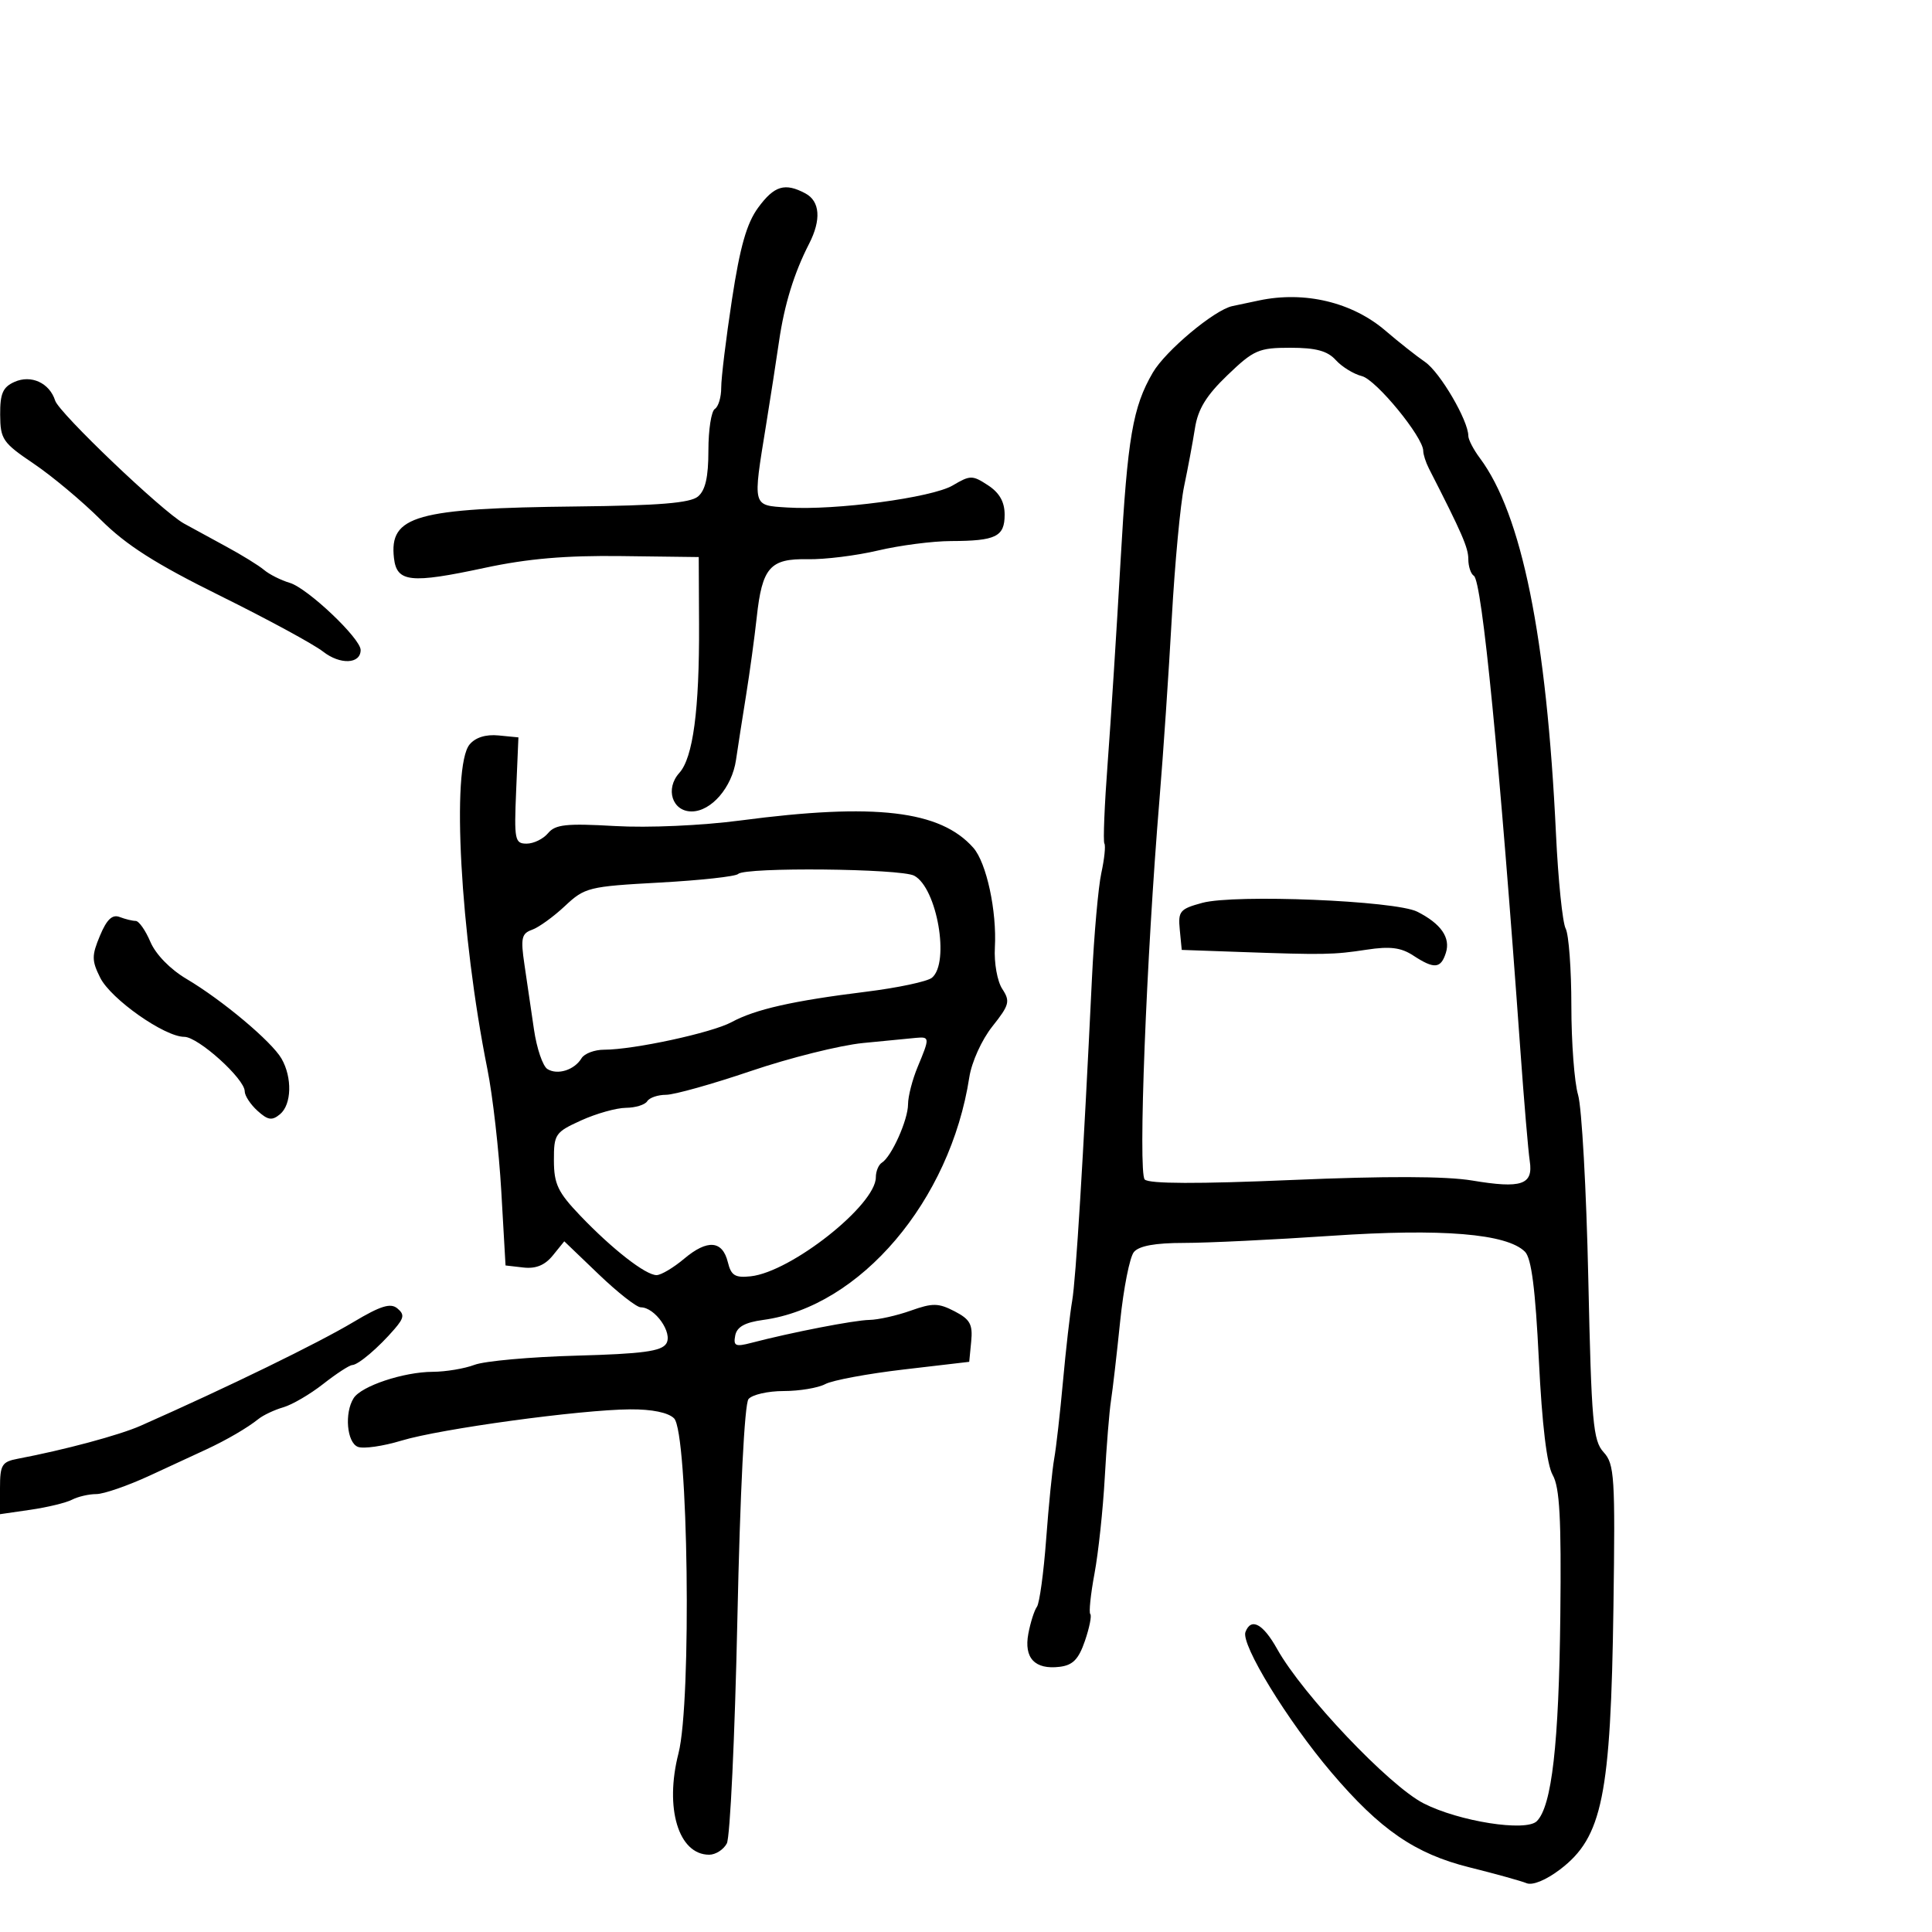 <svg xmlns="http://www.w3.org/2000/svg" width="300" height="300" viewBox="0 0 300 300" version="1.1">
	<path d="M 117.721 32.250 C 115.949 34.669, 114.911 38.311, 113.660 46.500 C 112.736 52.550, 111.985 58.711, 111.990 60.191 C 111.996 61.671, 111.550 63.160, 111 63.500 C 110.450 63.840, 110 66.736, 110 69.937 C 110 74.092, 109.535 76.141, 108.372 77.106 C 107.166 78.107, 102.308 78.505, 89.622 78.643 C 64.533 78.915, 60.421 80.074, 61.175 86.662 C 61.605 90.420, 63.737 90.649, 75.285 88.172 C 81.937 86.745, 87.838 86.238, 96.500 86.348 L 108.500 86.500 108.548 97 C 108.608 110.214, 107.616 117.662, 105.484 120.018 C 103.257 122.479, 104.380 126, 107.393 126 C 110.447 126, 113.666 122.264, 114.287 118 C 114.567 116.075, 115.268 111.575, 115.844 108 C 116.420 104.425, 117.167 98.963, 117.504 95.862 C 118.345 88.109, 119.567 86.718, 125.430 86.835 C 128.052 86.888, 132.965 86.278, 136.348 85.480 C 139.732 84.682, 144.826 84.023, 147.668 84.015 C 154.654 83.995, 156 83.333, 156 79.916 C 156 77.934, 155.201 76.523, 153.419 75.355 C 150.993 73.766, 150.664 73.767, 147.932 75.381 C 144.717 77.280, 129.700 79.283, 122.254 78.805 C 116.782 78.454, 116.875 78.814, 118.954 66 C 119.623 61.875, 120.530 56.025, 120.969 53 C 121.798 47.288, 123.306 42.393, 125.639 37.846 C 127.545 34.129, 127.334 31.249, 125.066 30.035 C 121.881 28.331, 120.227 28.830, 117.721 32.250 M 195.500 46.655 C 194.400 46.888, 192.534 47.282, 191.353 47.532 C 188.571 48.121, 180.980 54.472, 179.006 57.863 C 175.897 63.201, 175.088 67.917, 174.006 87 C 173.397 97.725, 172.495 111.868, 172.001 118.428 C 171.506 124.988, 171.276 130.638, 171.489 130.982 C 171.701 131.326, 171.488 133.383, 171.015 135.554 C 170.542 137.724, 169.884 145.125, 169.553 152 C 168.198 180.156, 167.060 198.697, 166.485 202 C 166.150 203.925, 165.508 209.550, 165.058 214.500 C 164.608 219.450, 163.996 224.850, 163.696 226.500 C 163.397 228.150, 162.835 233.775, 162.447 239 C 162.059 244.225, 161.413 248.950, 161.012 249.500 C 160.610 250.050, 160.012 251.923, 159.683 253.663 C 158.965 257.460, 160.687 259.289, 164.540 258.822 C 166.595 258.573, 167.489 257.655, 168.470 254.786 C 169.168 252.744, 169.542 250.875, 169.301 250.634 C 169.060 250.393, 169.353 247.564, 169.952 244.348 C 170.552 241.132, 171.267 234.450, 171.543 229.500 C 171.818 224.550, 172.254 219.150, 172.512 217.500 C 172.770 215.850, 173.412 210.299, 173.938 205.165 C 174.465 200.031, 175.425 195.193, 176.071 194.415 C 176.866 193.457, 179.374 193, 183.846 193 C 187.476 193, 197.776 192.503, 206.734 191.895 C 223.922 190.729, 233.986 191.558, 236.798 194.370 C 237.801 195.373, 238.412 200.134, 238.953 211.179 C 239.448 221.257, 240.192 227.438, 241.105 229.044 C 242.188 230.951, 242.452 235.820, 242.286 250.831 C 242.064 270.831, 240.964 280.464, 238.637 282.791 C 236.956 284.472, 226.556 282.836, 221.054 280.025 C 215.696 277.287, 202.270 263.137, 198.317 256.060 C 196.120 252.128, 194.270 251.133, 193.395 253.413 C 192.657 255.336, 199.912 267.193, 206.741 275.226 C 214.305 284.122, 219.735 287.856, 228.159 289.956 C 232.197 290.963, 236.198 292.073, 237.050 292.423 C 237.973 292.803, 240.078 291.936, 242.253 290.280 C 248.820 285.282, 250.120 278.878, 250.535 249.500 C 250.820 229.295, 250.696 227.337, 249.010 225.500 C 247.364 223.708, 247.117 220.905, 246.629 198.500 C 246.330 184.750, 245.616 171.928, 245.042 170.007 C 244.469 168.085, 244 161.868, 244 156.191 C 244 150.514, 243.602 145.111, 243.114 144.184 C 242.627 143.258, 241.952 136.650, 241.612 129.500 C 240.160 98.868, 236.306 79.853, 229.781 71.115 C 228.801 69.803, 228 68.258, 228 67.681 C 228 65.309, 223.619 57.817, 221.296 56.218 C 219.925 55.273, 217.159 53.089, 215.151 51.364 C 209.986 46.926, 202.593 45.155, 195.500 46.655 M 190.606 58.250 C 187.311 61.412, 186.017 63.524, 185.551 66.500 C 185.206 68.700, 184.450 72.750, 183.870 75.500 C 183.290 78.250, 182.427 87.475, 181.952 96 C 181.477 104.525, 180.623 117.125, 180.053 124 C 177.997 148.801, 176.701 182.101, 177.752 183.152 C 178.429 183.829, 185.987 183.854, 200.631 183.227 C 215.190 182.604, 224.538 182.632, 228.598 183.311 C 236.271 184.594, 238.102 183.975, 237.540 180.288 C 237.306 178.755, 236.648 170.975, 236.077 163 C 232.856 118.021, 230.128 90.197, 228.861 89.414 C 228.387 89.121, 228 87.957, 228 86.826 C 228 85.050, 227.028 82.814, 221.888 72.764 C 221.400 71.809, 221 70.572, 221 70.016 C 221 67.873, 213.689 58.960, 211.476 58.405 C 210.195 58.083, 208.369 56.961, 207.419 55.910 C 206.129 54.485, 204.336 54, 200.363 54 C 195.456 54, 194.685 54.336, 190.606 58.250 M 2.250 59.301 C 0.439 60.110, 0.005 61.104, 0.026 64.403 C 0.050 68.212, 0.416 68.746, 5.236 72 C 8.088 73.925, 12.778 77.849, 15.659 80.721 C 19.615 84.663, 24.154 87.551, 34.199 92.519 C 41.514 96.136, 48.702 100.036, 50.172 101.185 C 52.823 103.257, 56 103.119, 56 100.931 C 56 99.139, 47.759 91.330, 45 90.508 C 43.625 90.099, 41.825 89.194, 41 88.498 C 40.175 87.802, 37.529 86.168, 35.119 84.867 C 32.709 83.565, 29.754 81.952, 28.551 81.283 C 25.173 79.402, 9.178 64.137, 8.566 62.209 C 7.695 59.462, 4.836 58.146, 2.250 59.301 M 72.915 115.606 C 70.056 119.056, 71.484 145.099, 75.679 166 C 76.507 170.125, 77.480 178.675, 77.842 185 L 78.500 196.500 81.283 196.820 C 83.206 197.040, 84.616 196.461, 85.844 194.944 L 87.621 192.750 92.967 197.875 C 95.907 200.694, 98.847 203, 99.501 203 C 101.705 203, 104.501 206.982, 103.458 208.633 C 102.703 209.829, 99.750 210.225, 89.498 210.505 C 82.346 210.701, 75.230 211.342, 73.683 211.931 C 72.136 212.519, 69.212 213.007, 67.185 213.015 C 62.668 213.034, 56.107 215.221, 54.913 217.106 C 53.457 219.405, 53.861 224.010, 55.577 224.668 C 56.444 225.001, 59.481 224.566, 62.327 223.702 C 68.368 221.867, 90.104 218.895, 97.867 218.843 C 101.238 218.820, 103.768 219.340, 104.669 220.241 C 106.868 222.439, 107.420 264.201, 105.356 272.254 C 103.173 280.777, 105.358 288, 110.120 288 C 111.115 288, 112.348 287.212, 112.860 286.250 C 113.372 285.288, 114.109 269.650, 114.498 251.500 C 114.923 231.643, 115.611 218.002, 116.225 217.250 C 116.786 216.563, 119.244 216, 121.688 216 C 124.132 216, 127.039 215.514, 128.148 214.921 C 129.257 214.327, 134.740 213.306, 140.332 212.653 L 150.500 211.464 150.809 208.288 C 151.066 205.646, 150.632 204.861, 148.226 203.617 C 145.716 202.319, 144.816 202.306, 141.417 203.517 C 139.263 204.284, 136.375 204.932, 135 204.956 C 132.636 204.998, 122.891 206.891, 116.651 208.522 C 114.204 209.162, 113.853 209.001, 114.164 207.383 C 114.423 206.036, 115.660 205.345, 118.513 204.957 C 133.586 202.902, 147.552 186.460, 150.513 167.284 C 150.881 164.905, 152.442 161.461, 154.096 159.379 C 156.741 156.051, 156.891 155.483, 155.634 153.564 C 154.858 152.380, 154.348 149.533, 154.483 147.142 C 154.803 141.471, 153.182 133.958, 151.139 131.644 C 146.016 125.840, 135.877 124.649, 115 127.400 C 108.965 128.195, 100.663 128.564, 95.477 128.266 C 87.940 127.834, 86.231 128.016, 85.104 129.374 C 84.362 130.268, 82.865 131, 81.777 131 C 79.937 131, 79.823 130.421, 80.149 122.750 L 80.500 114.500 77.415 114.199 C 75.435 114.006, 73.823 114.510, 72.915 115.606 M 114.625 135.708 C 114.235 136.098, 108.745 136.699, 102.425 137.045 C 91.406 137.647, 90.801 137.797, 87.717 140.692 C 85.947 142.352, 83.653 144.010, 82.617 144.375 C 80.987 144.950, 80.828 145.675, 81.434 149.770 C 81.820 152.371, 82.485 156.905, 82.913 159.846 C 83.341 162.786, 84.282 165.556, 85.005 166.003 C 86.585 166.979, 89.198 166.151, 90.300 164.325 C 90.740 163.596, 92.315 162.999, 93.800 162.999 C 98.405 162.997, 110.555 160.369, 113.601 158.716 C 117.271 156.725, 123.121 155.402, 134.463 153.999 C 139.393 153.390, 144.006 152.410, 144.713 151.823 C 147.521 149.493, 145.502 137.874, 141.961 135.979 C 139.880 134.865, 115.707 134.626, 114.625 135.708 M 186.695 140.194 C 183.209 141.138, 182.916 141.488, 183.195 144.362 L 183.500 147.500 192.500 147.819 C 205.616 148.284, 207.020 148.259, 212.230 147.465 C 215.839 146.915, 217.550 147.130, 219.445 148.372 C 222.709 150.510, 223.730 150.426, 224.515 147.952 C 225.264 145.594, 223.758 143.430, 220.073 141.568 C 216.672 139.850, 191.754 138.825, 186.695 140.194 M 15.522 145.293 C 14.228 148.391, 14.232 149.158, 15.559 151.818 C 17.214 155.136, 25.553 161, 28.617 161 C 30.768 161, 38 167.519, 38 169.459 C 38 170.136, 38.892 171.497, 39.981 172.483 C 41.603 173.950, 42.238 174.047, 43.481 173.016 C 45.291 171.513, 45.404 167.327, 43.715 164.386 C 42.190 161.733, 34.510 155.289, 28.952 152 C 26.428 150.506, 24.174 148.192, 23.351 146.250 C 22.593 144.463, 21.566 143, 21.068 143 C 20.571 143, 19.449 142.726, 18.576 142.391 C 17.435 141.953, 16.577 142.767, 15.522 145.293 M 134 161.960 C 130.425 162.315, 122.600 164.269, 116.611 166.303 C 110.622 168.336, 104.686 170, 103.420 170 C 102.154 170, 100.840 170.450, 100.500 171 C 100.160 171.550, 98.671 172.010, 97.191 172.022 C 95.711 172.034, 92.588 172.912, 90.250 173.973 C 86.205 175.809, 86.001 176.109, 86.011 180.201 C 86.020 183.861, 86.629 185.136, 90.108 188.774 C 95.082 193.975, 100.249 198, 101.950 198 C 102.644 198, 104.574 196.854, 106.239 195.452 C 109.853 192.411, 112.190 192.602, 113.023 196.005 C 113.527 198.064, 114.145 198.445, 116.567 198.184 C 122.849 197.507, 136 187.103, 136 182.809 C 136 181.879, 136.422 180.858, 136.937 180.539 C 138.438 179.611, 141 173.892, 141 171.468 C 141 170.245, 141.675 167.629, 142.500 165.654 C 144.386 161.140, 144.376 160.966, 142.250 161.157 C 141.287 161.244, 137.575 161.605, 134 161.960 M 54.916 205.265 C 49.345 208.593, 35.482 215.350, 21.841 221.388 C 18.539 222.849, 10.029 225.136, 2.750 226.516 C 0.290 226.983, 0 227.464, 0 231.080 L 0 235.123 4.750 234.433 C 7.362 234.054, 10.258 233.352, 11.184 232.872 C 12.111 232.392, 13.808 232, 14.955 232 C 16.103 232, 19.845 230.704, 23.271 229.121 C 26.697 227.537, 30.625 225.719, 32 225.081 C 35.191 223.600, 38.413 221.721, 40.143 220.333 C 40.890 219.735, 42.625 218.919, 44 218.521 C 45.375 218.123, 48.161 216.493, 50.191 214.899 C 52.222 213.304, 54.247 211.985, 54.691 211.967 C 55.650 211.927, 58.792 209.250, 61.275 206.356 C 62.754 204.632, 62.824 204.098, 61.691 203.159 C 60.645 202.290, 59.085 202.775, 54.916 205.265" stroke="none" fill="black" fill-rule="evenodd"/>
</svg>